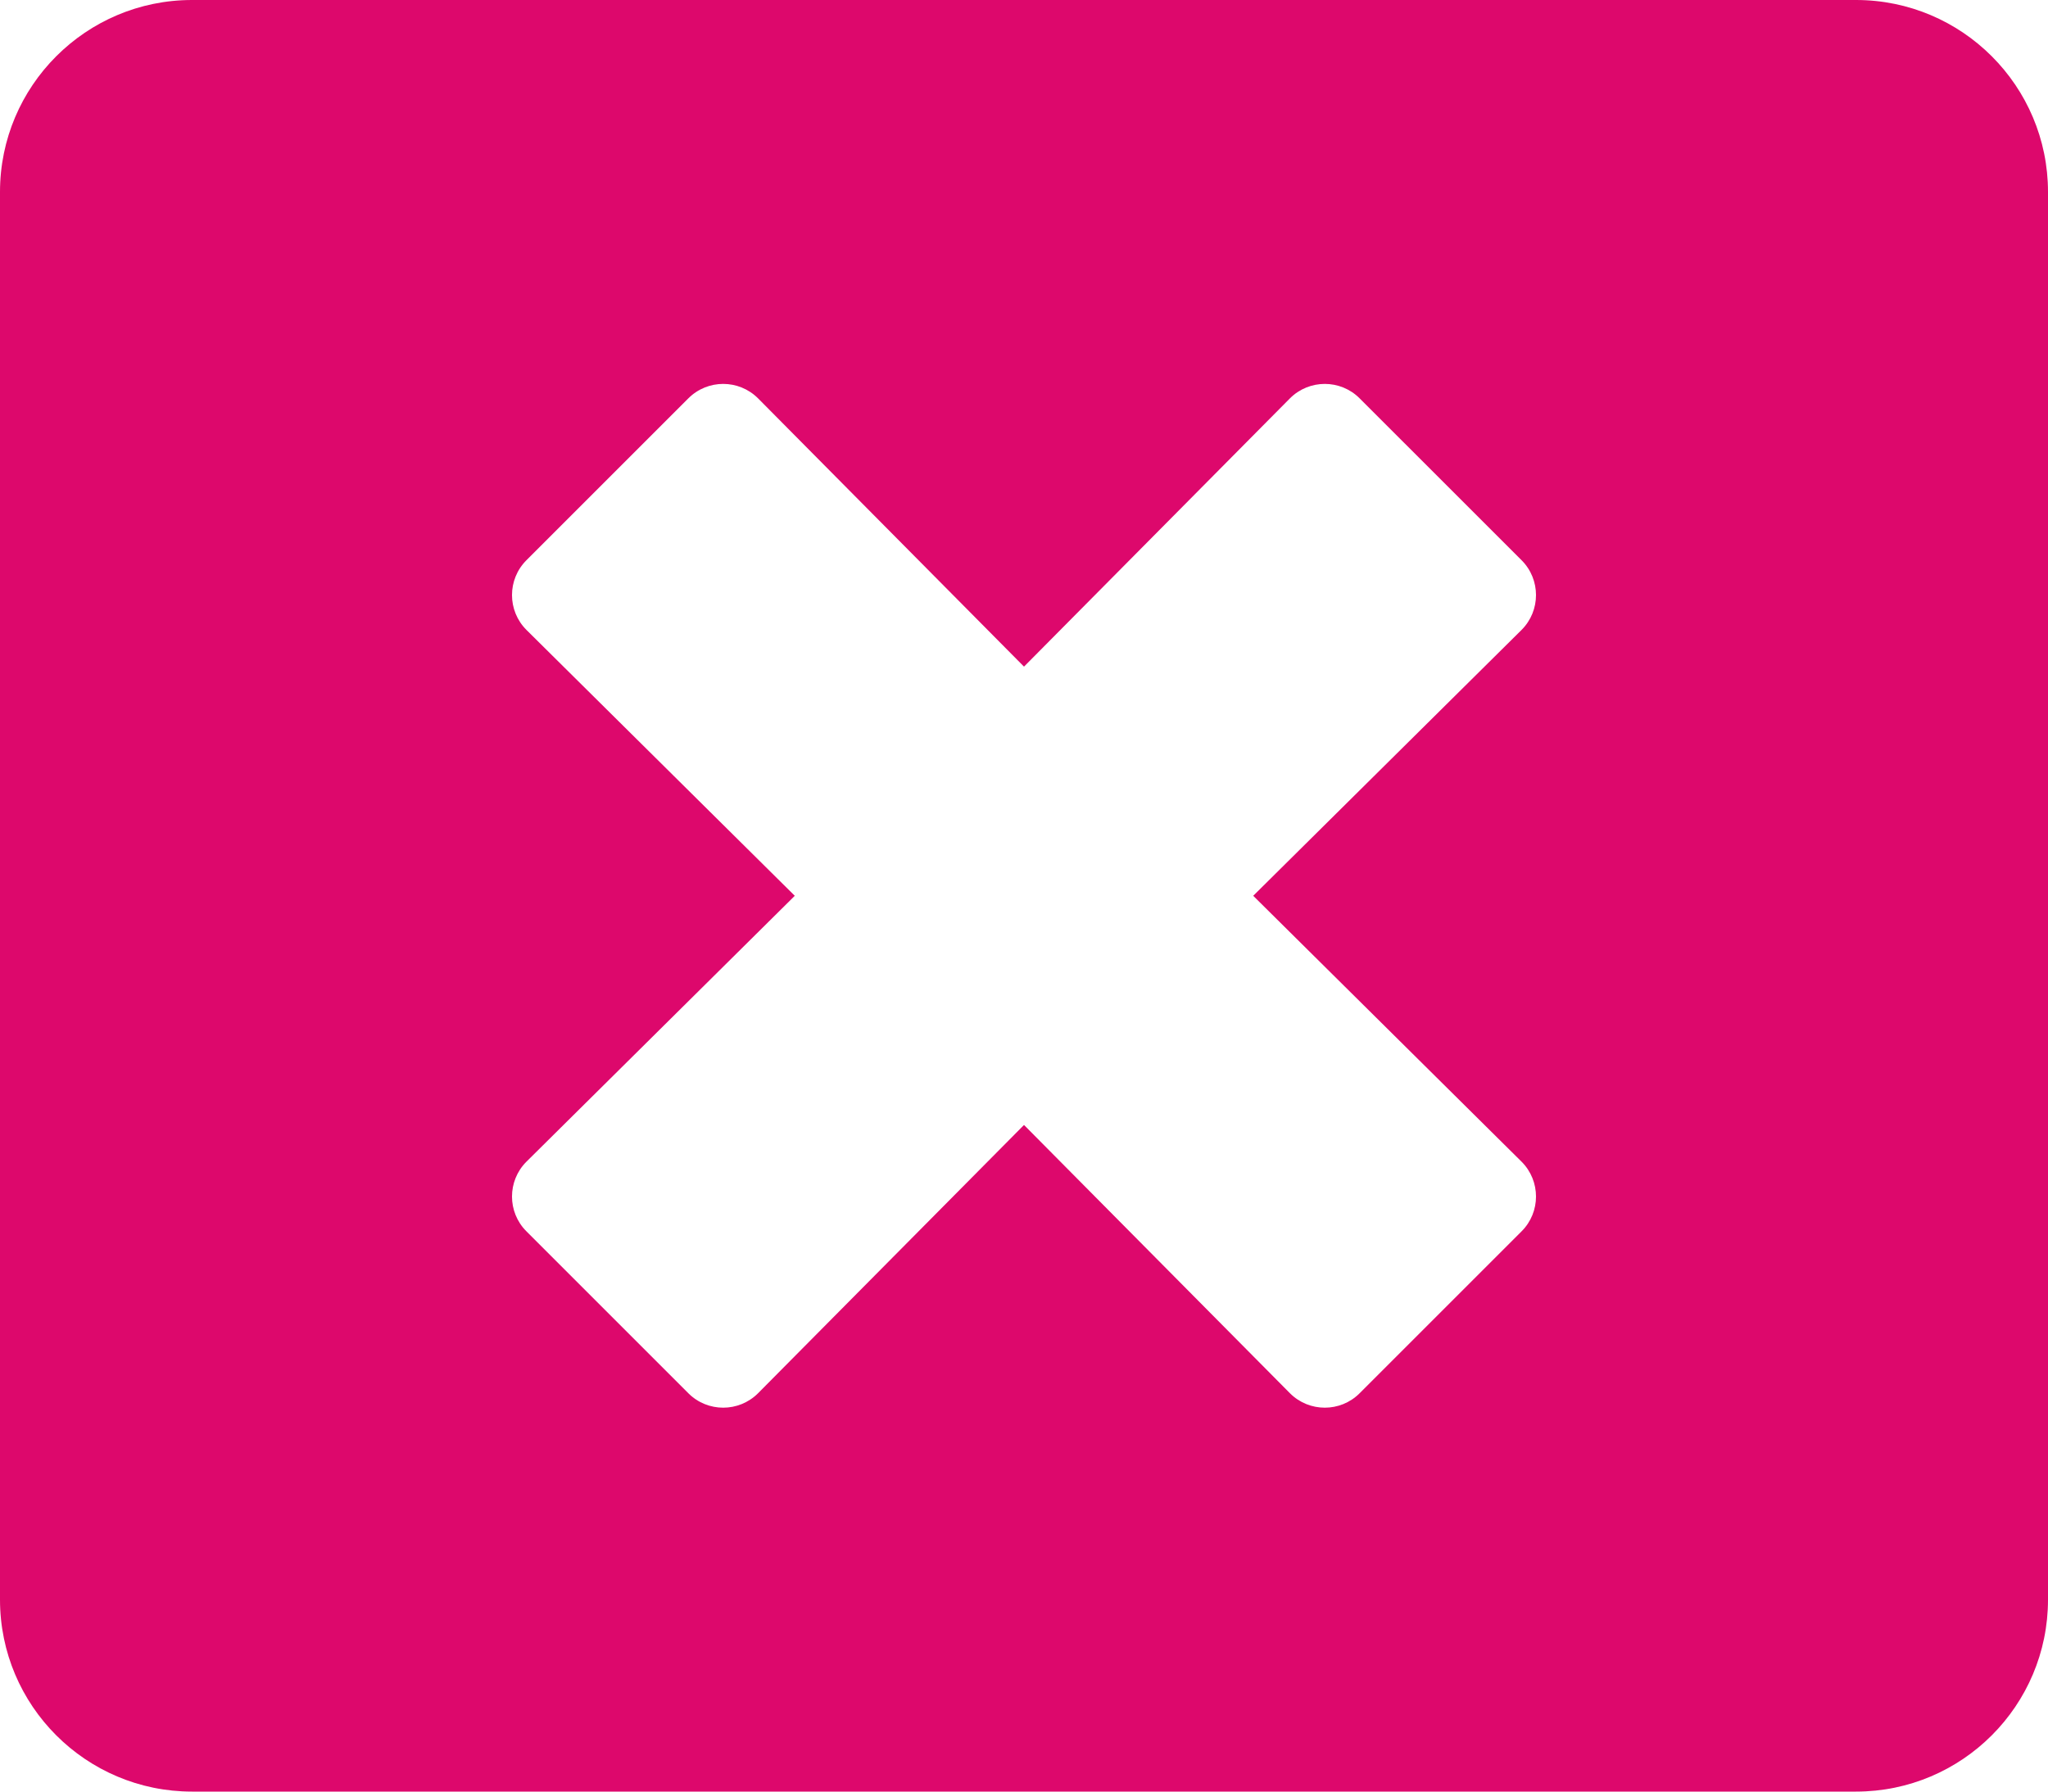 <svg width="64" height="56" viewBox="0 0 64 56" fill="none" xmlns="http://www.w3.org/2000/svg">
<path d="M58 0H6C2.688 0 0 2.688 0 6V50C0 53.312 2.688 56 6 56H58C61.312 56 64 53.312 64 50V6C64 2.688 61.312 0 58 0ZM47.55 36.312C48.15 36.913 48.15 37.888 47.55 38.487L42.487 43.55C41.888 44.15 40.913 44.15 40.312 43.55L32 35.163L23.688 43.55C23.087 44.15 22.113 44.15 21.512 43.55L16.45 38.487C15.85 37.888 15.85 36.913 16.45 36.312L24.837 28L16.45 19.688C15.85 19.087 15.85 18.113 16.45 17.512L21.512 12.45C22.113 11.85 23.087 11.85 23.688 12.45L32 20.837L40.312 12.45C40.913 11.85 41.888 11.85 42.487 12.45L47.55 17.512C48.15 18.113 48.15 19.087 47.55 19.688L39.163 28L47.55 36.312Z" fill="#DD086C"/>
</svg>
